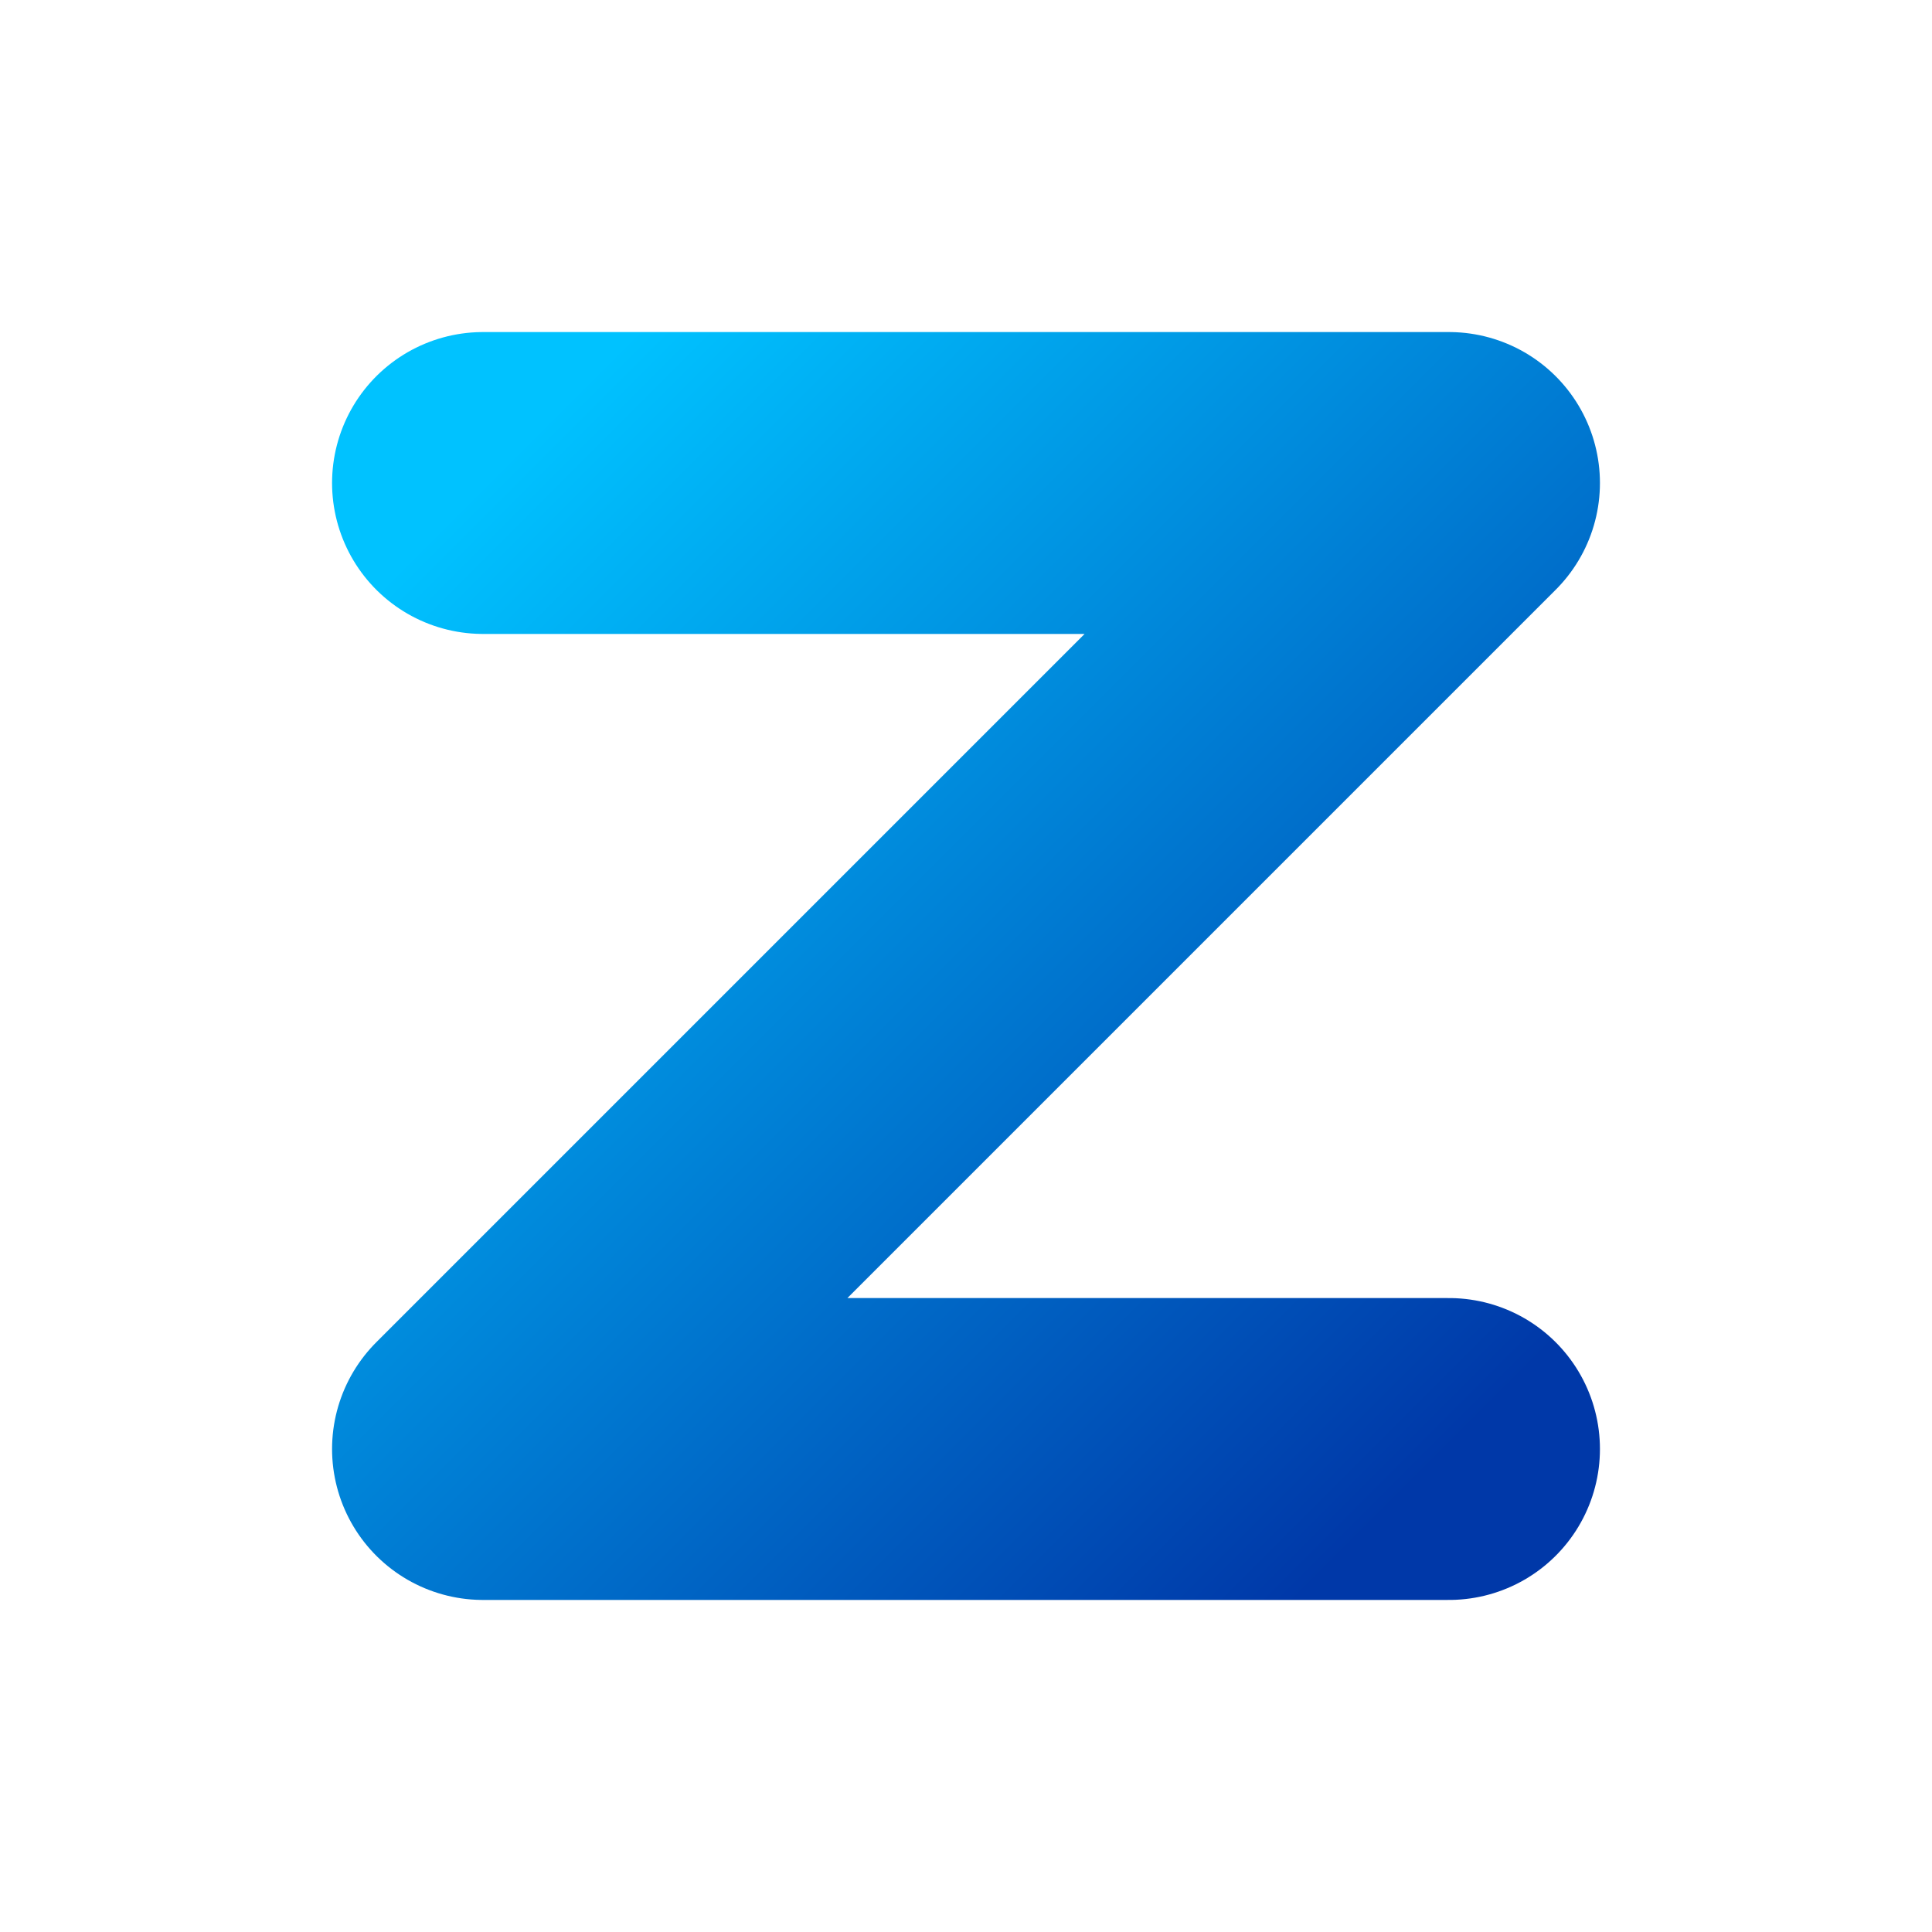 <svg width="32" height="32" viewBox="0 0 32 32" fill="none" xmlns="http://www.w3.org/2000/svg">
  <!-- Z shape with gradient -->
  <path d="M8 8H24L8 24H24" stroke="url(#gradient)" stroke-width="5" stroke-linecap="round" stroke-linejoin="round"/>
  
  <!-- Gradient definition -->
  <defs>
    <linearGradient id="gradient" x1="8" y1="8" x2="24" y2="24" gradientUnits="userSpaceOnUse">
      <stop offset="0" stop-color="#00C2FF"/>
      <stop offset="1" stop-color="#0038A8"/>
    </linearGradient>
  </defs>
</svg>
